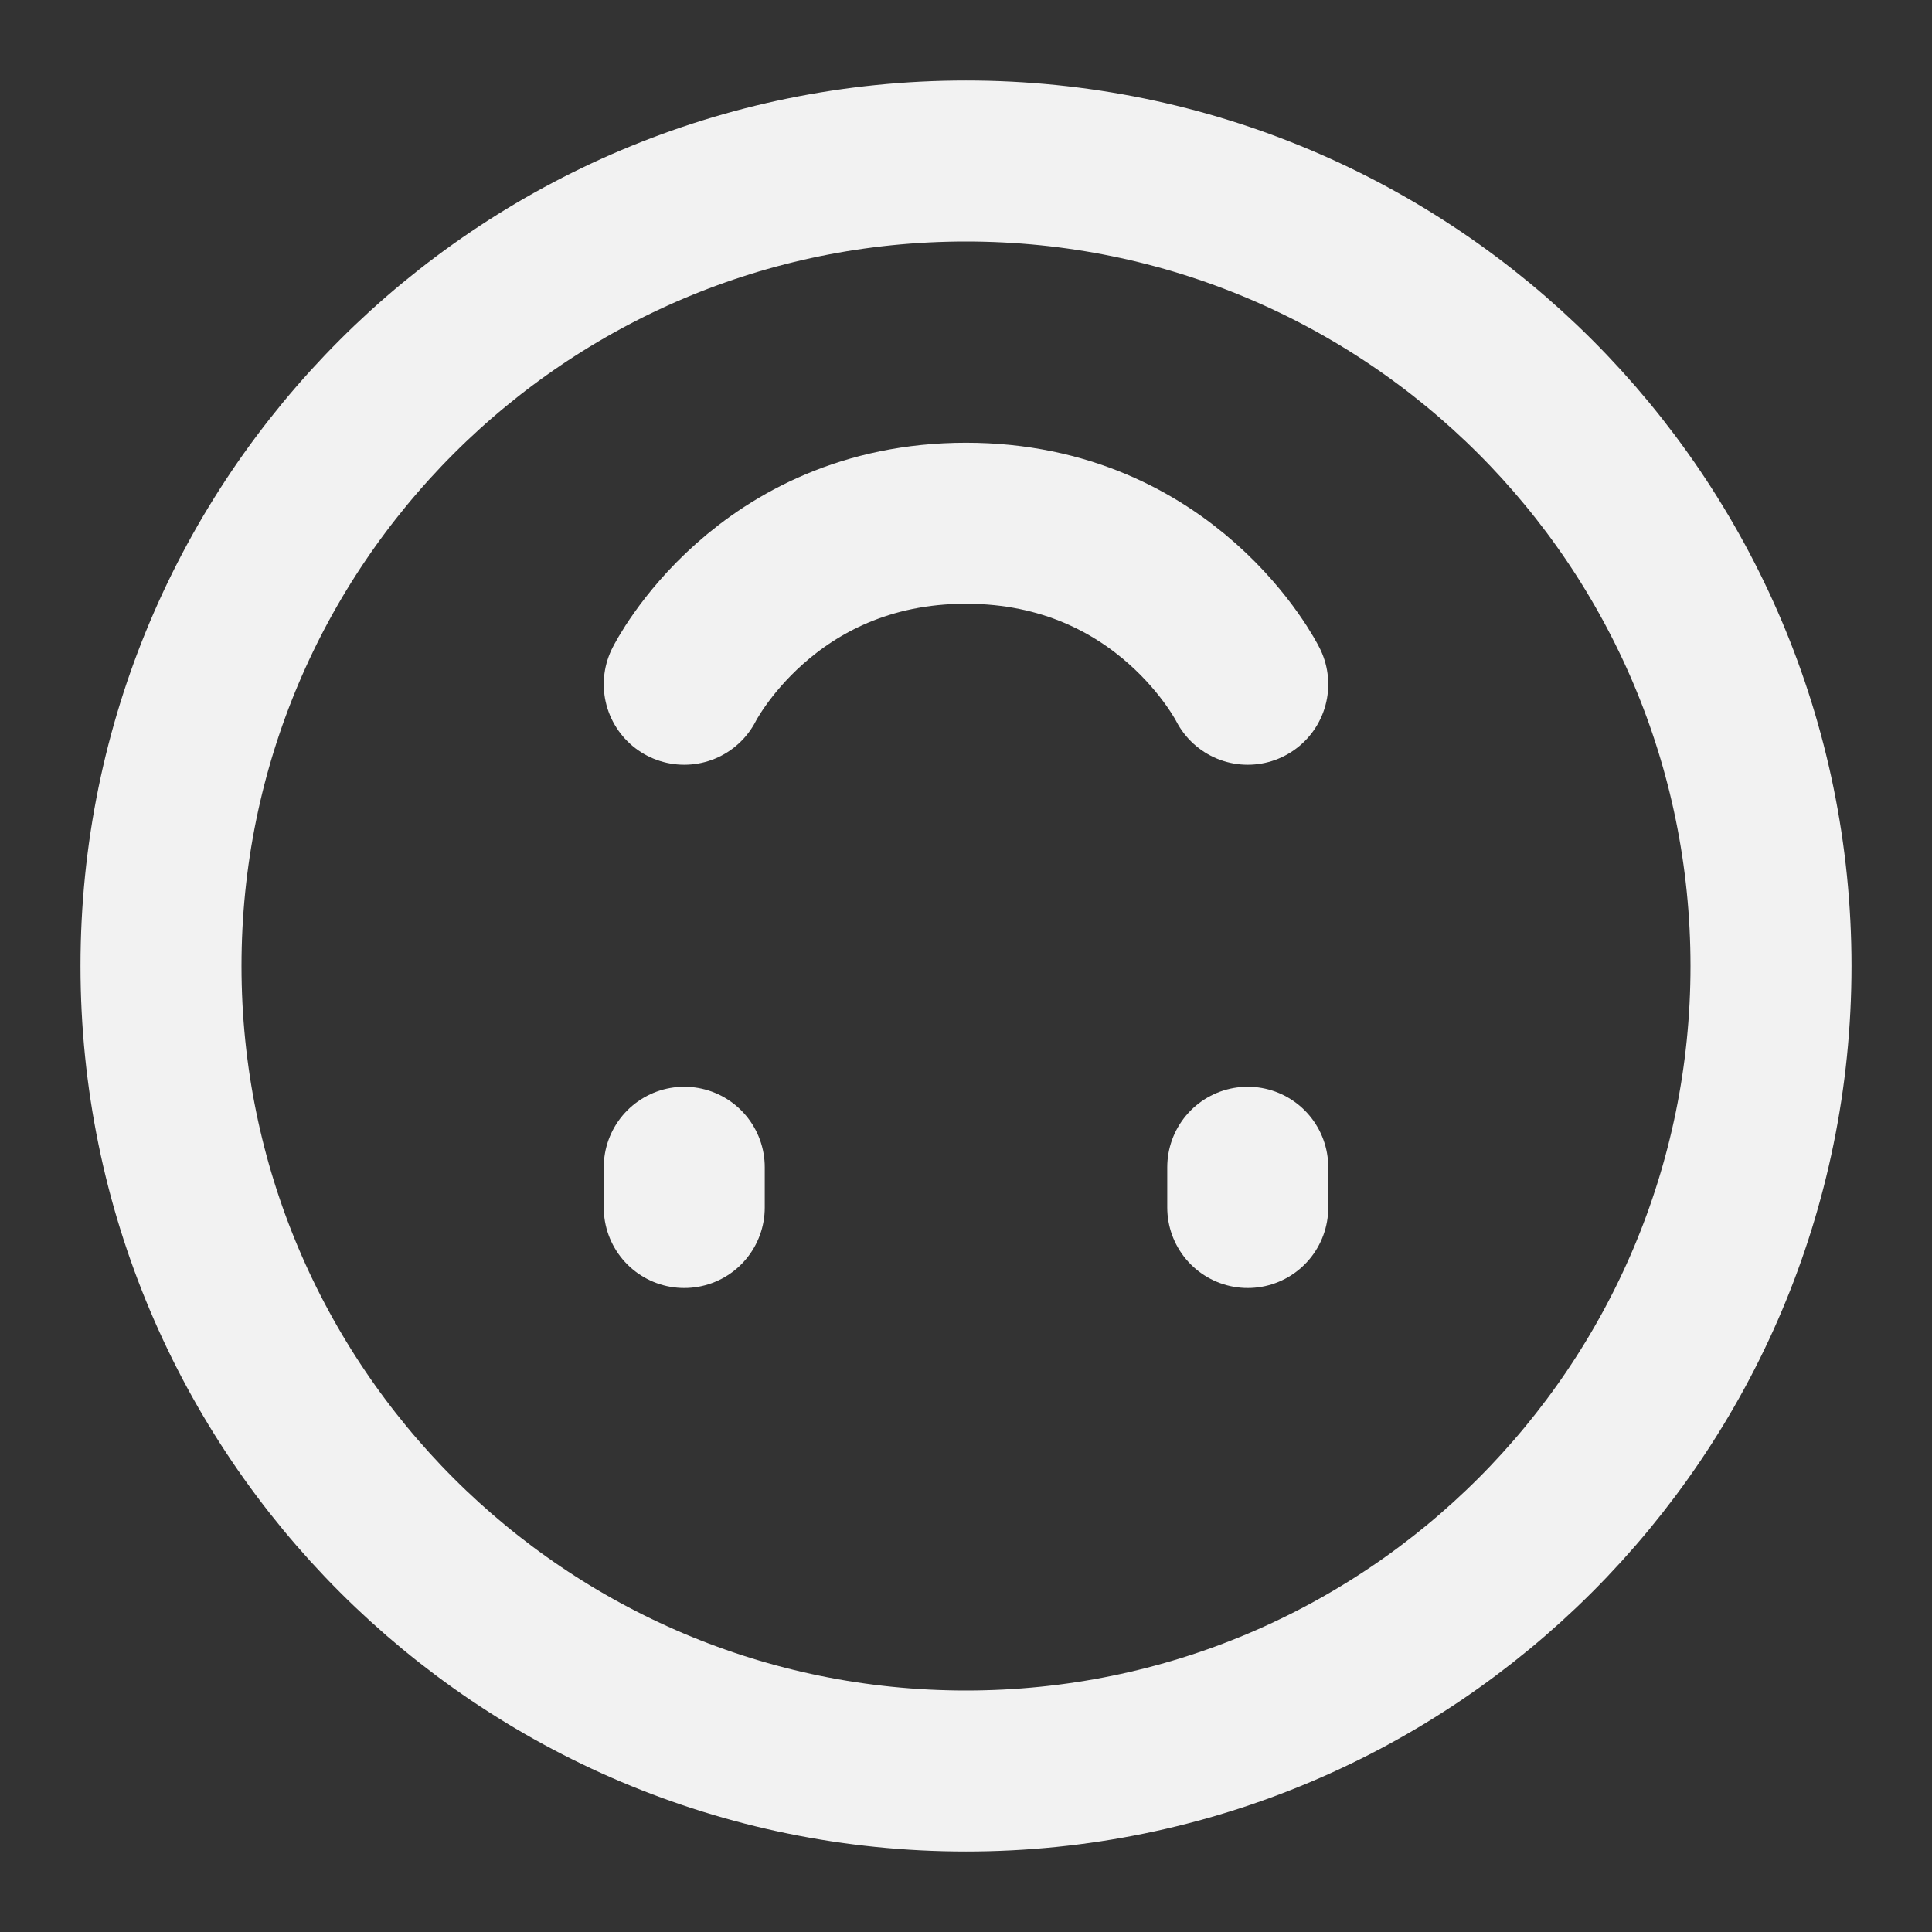 <?xml version="1.0" encoding="UTF-8"?><svg width="24" height="24" viewBox="0 0 48 48" fill="none" xmlns="http://www.w3.org/2000/svg"><rect x="0" y="0" width="48" height="48" fill="#333333" stroke="none"/><path d="M24 4C12.954 4 4 12.954 4 24C4 35.046 12.954 44 24 44C35.046 44 44 35.046 44 24C44 12.954 35.046 4 24 4Z" fill="none" stroke="#F2F2F2" stroke-width="4" stroke-linejoin="round"/><path d="M17 30L17 29" stroke="#F2F2F2" stroke-width="4" stroke-linecap="round" stroke-linejoin="round"/><path d="M31 30L31 29" stroke="#F2F2F2" stroke-width="4" stroke-linecap="round" stroke-linejoin="round"/><path d="M17 17C17 17 19 13 24 13C29 13 31 17 31 17" stroke="#F2F2F2" stroke-width="4" stroke-linecap="round" stroke-linejoin="round"/></svg>